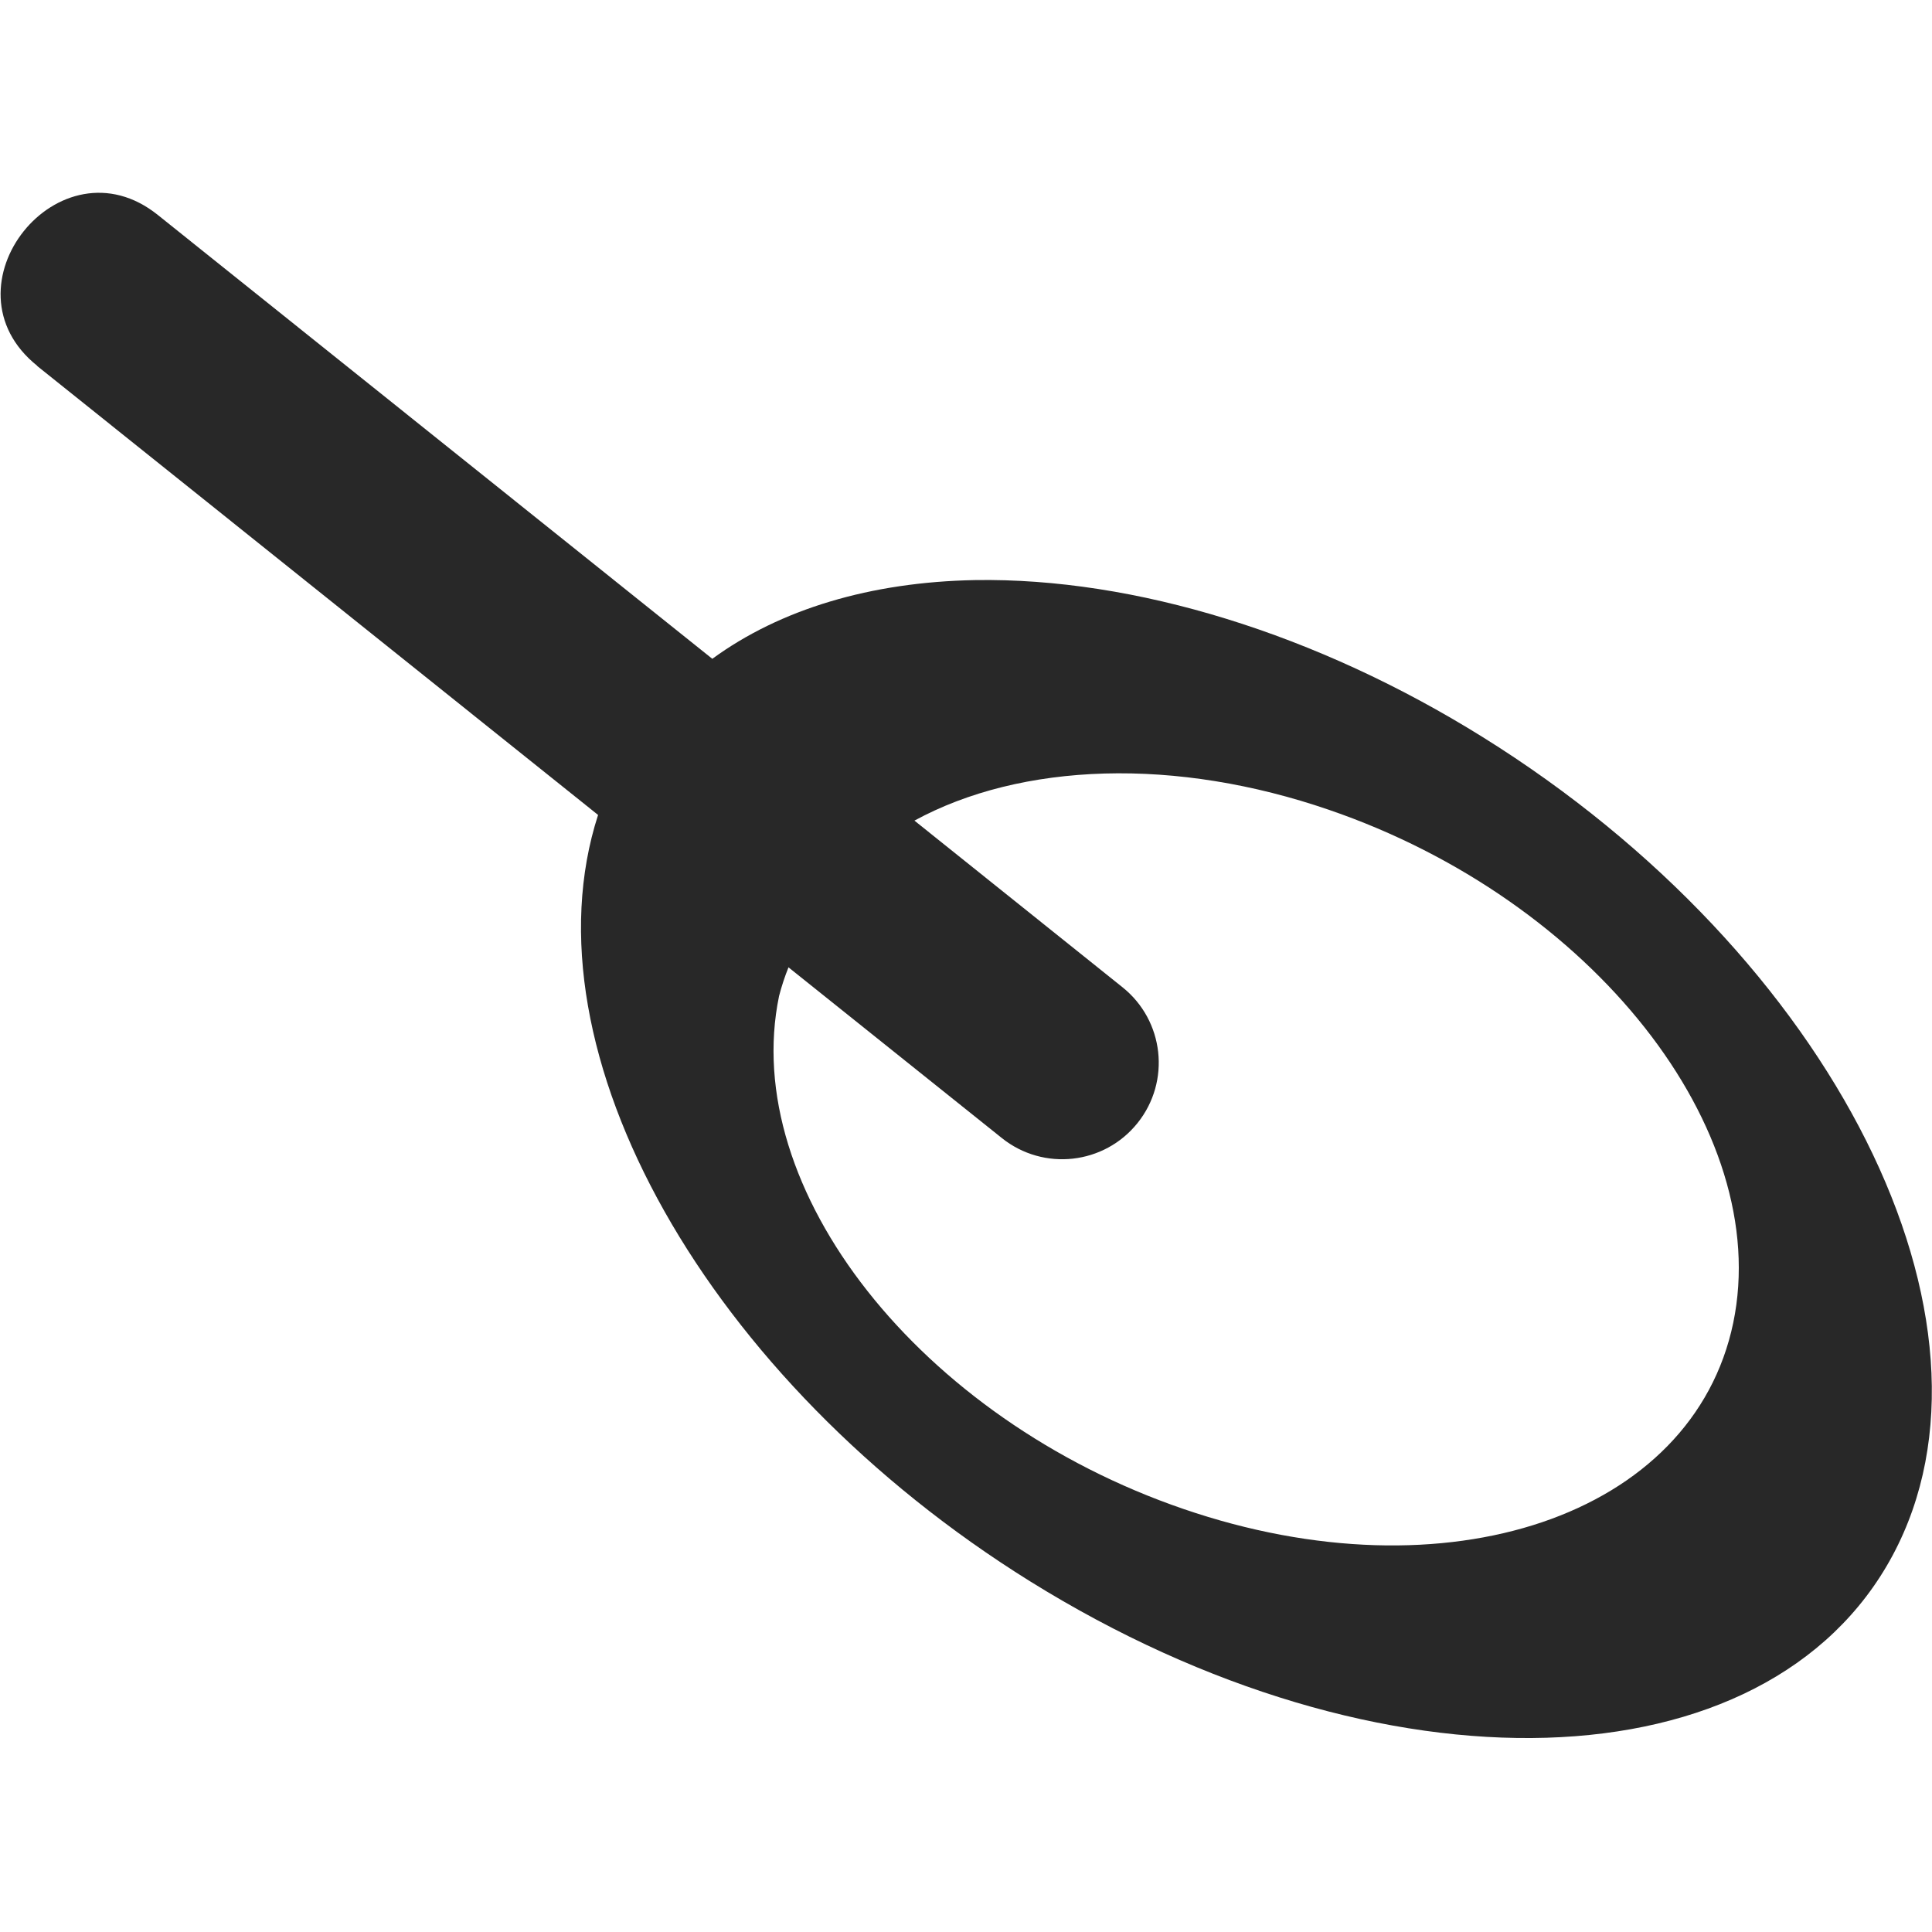 <svg width="16" height="16" version="1.1" xmlns="http://www.w3.org/2000/svg">
  <defs>
    <style type="text/css" id="current-color-scheme">.ColorScheme-Text { color:#282828; } .ColorScheme-Highlight { color:#458588; }</style>
  </defs>
  <path class="ColorScheme-Text" fill="currentColor" d="m0.308 3.031 4.645 3.718c-0.632 1.955 0.905 4.683 3.578 6.347 2.911 1.811 6.108 1.715 7.143-0.215 1.035-1.931-0.486-4.966-3.397-6.778-1.371-0.854-2.879-1.32-4.202-1.299-0.865 0.016-1.614 0.241-2.176 0.652l-4.591-3.675c-0.814-0.655-1.817 0.595-0.999 1.249zm8.838 3.375c0.598-0.017 1.235 0.086 1.858 0.3 2.182 0.747 3.682 2.65 3.35 4.249-0.333 1.599-2.37 2.29-4.552 1.542-2.182-0.747-3.682-2.65-3.35-4.249 0.021-0.081 0.047-0.16 0.078-0.237l1.767 1.414c0.345 0.276 0.848 0.22 1.124-0.125 0.276-0.345 0.22-0.848-0.125-1.124l-1.723-1.38c0.441-0.24 0.98-0.373 1.574-0.39z"/>
</svg>

